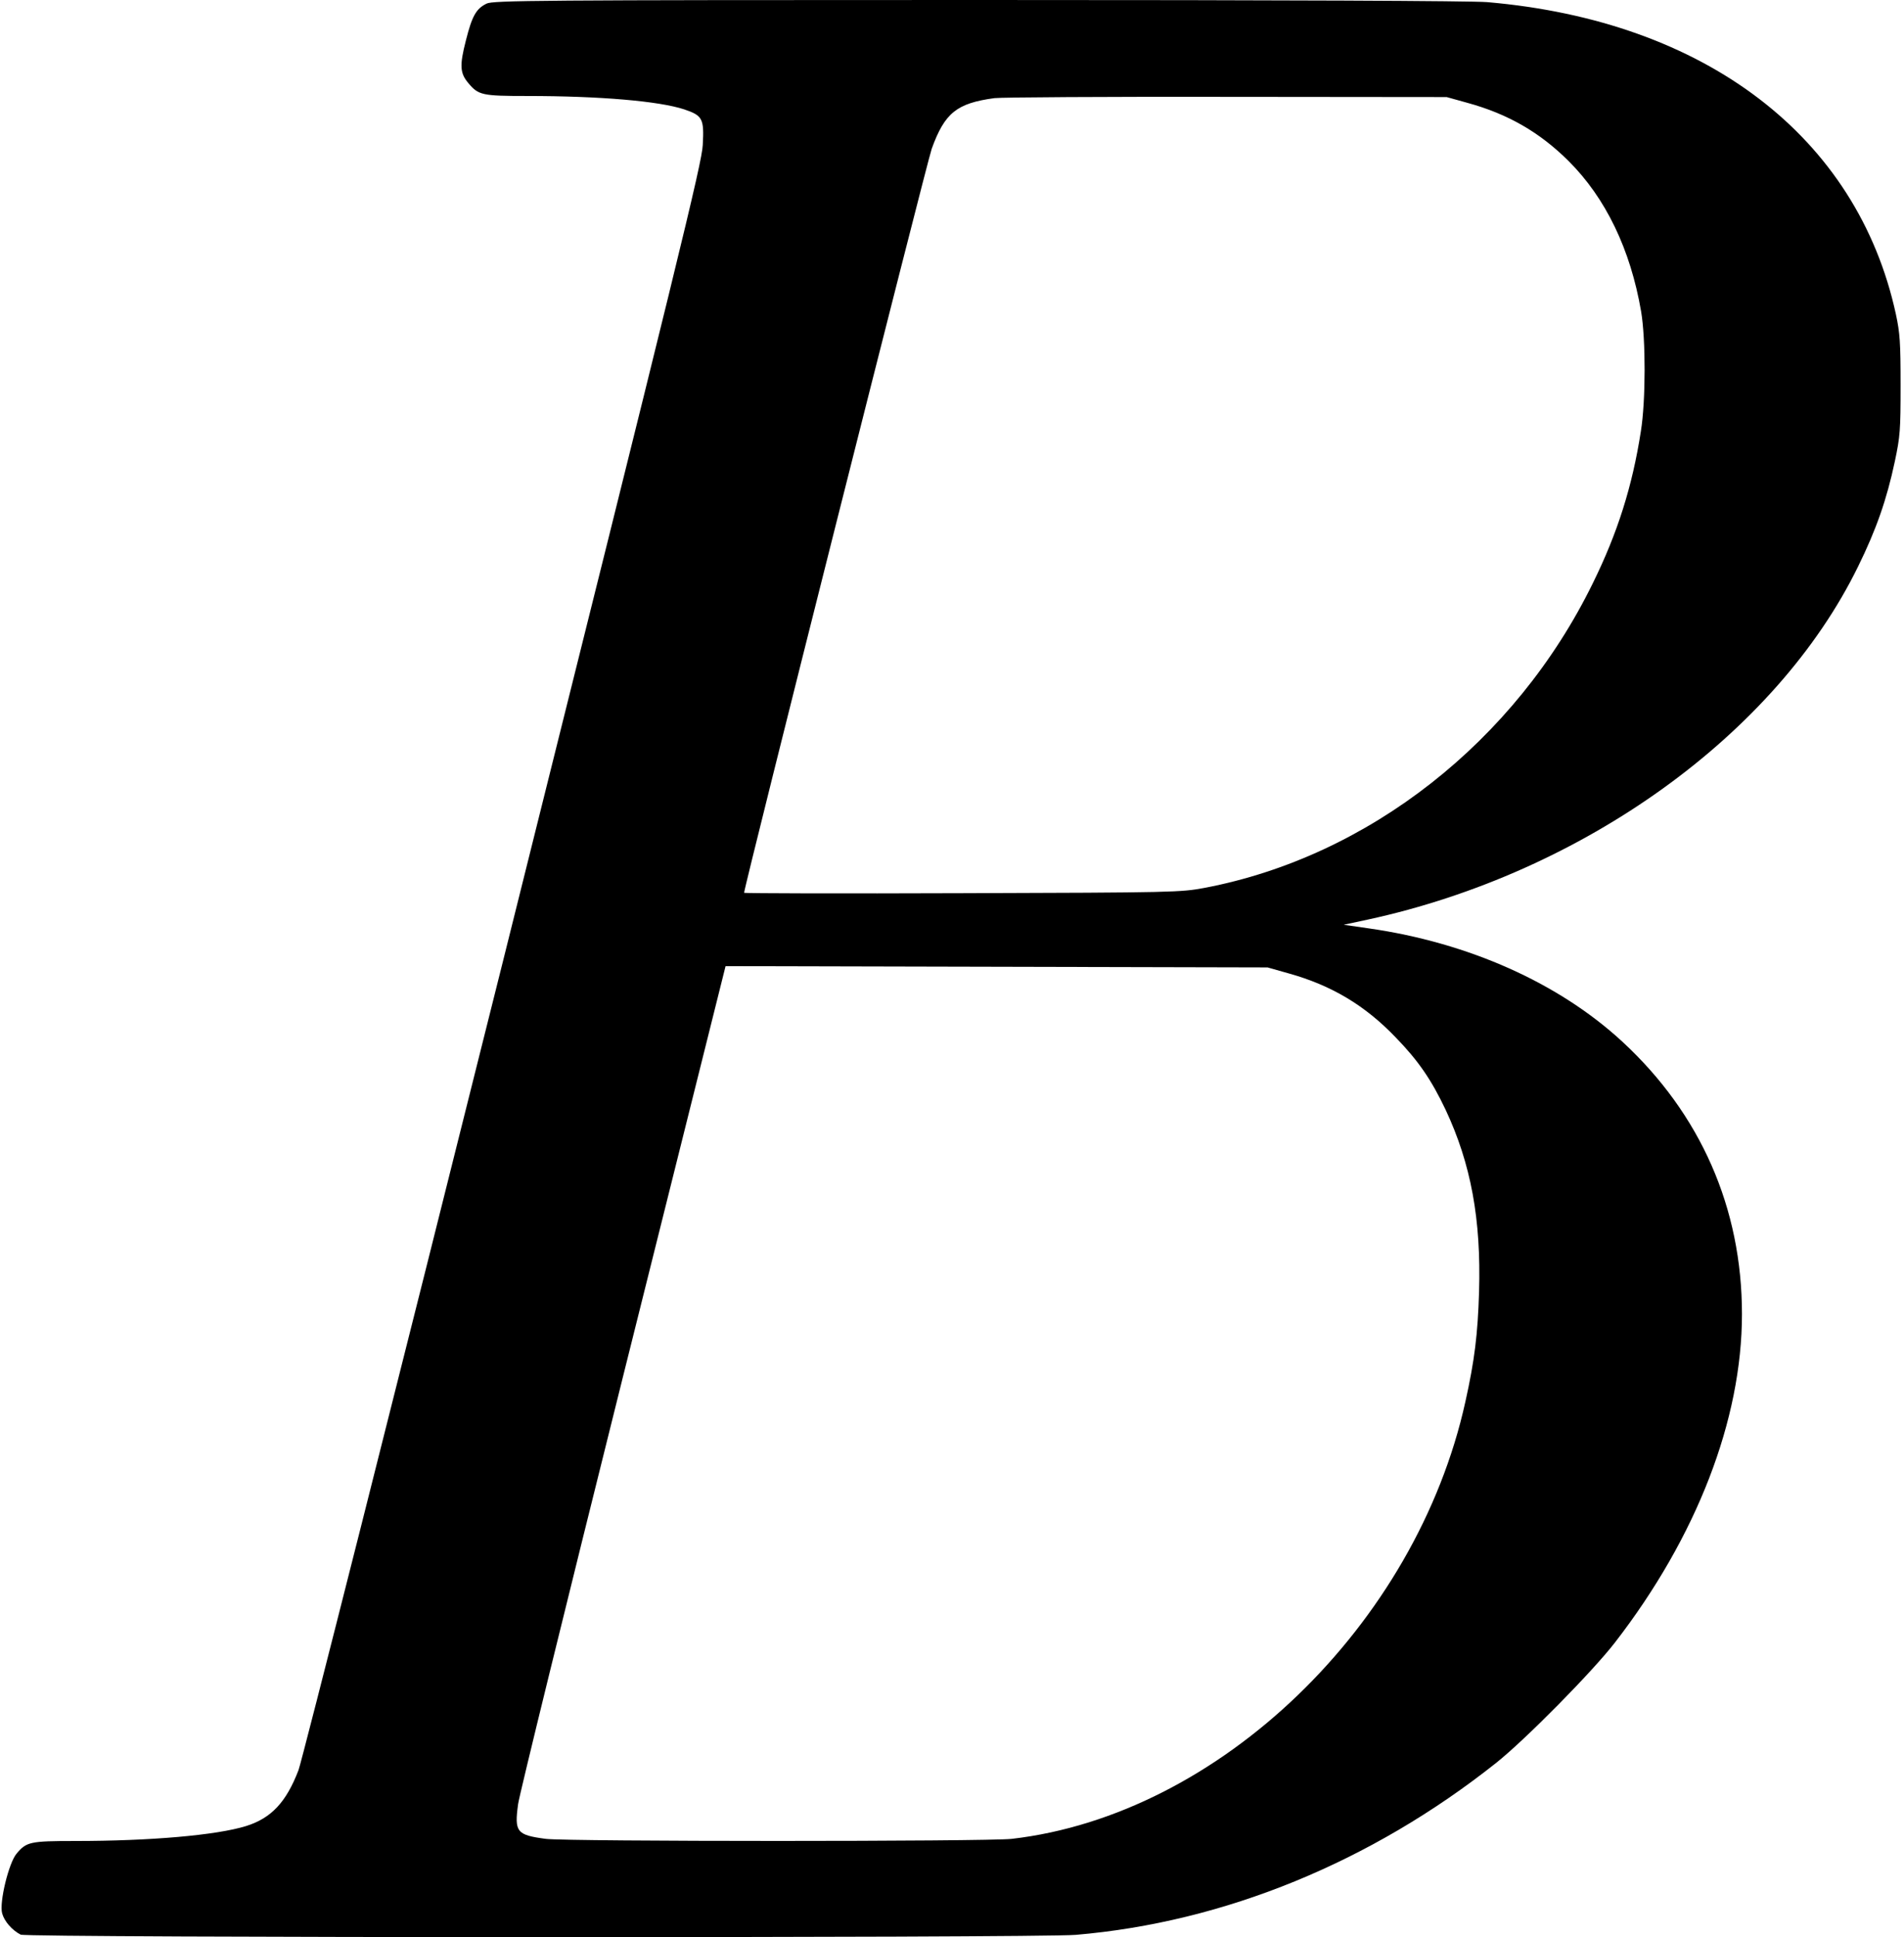 <?xml version="1.0" standalone="no"?>
<!DOCTYPE svg PUBLIC "-//W3C//DTD SVG 20010904//EN"
 "http://www.w3.org/TR/2001/REC-SVG-20010904/DTD/svg10.dtd">
<svg version="1.0" xmlns="http://www.w3.org/2000/svg"
 width="893pt" height="908pt" viewBox="0 0 893 908"
 preserveAspectRatio="xMidYMid meet">
<g transform="translate(0,908) scale(0.1,-0.1)"
fill="#000000" stroke="none">
<path d="M2282 9063 c-49 -24 -68 -58 -97 -173 -30 -117 -28 -153 12 -200 47
-56 64 -60 275 -60 343 0 620 -24 738 -63 85 -29 93 -43 86 -167 -4 -84 -111
-520 -935 -3818 -512 -2048 -945 -3758 -961 -3800 -58 -151 -128 -225 -246
-262 -139 -43 -449 -70 -802 -70 -211 0 -228 -4 -274 -59 -37 -43 -82 -229
-68 -280 10 -37 46 -79 87 -100 29 -15 4771 -16 4948 -1 697 59 1386 341 1972
806 137 109 451 427 557 564 384 496 596 1045 596 1540 0 497 -194 938 -561
1277 -298 275 -721 464 -1189 531 l-118 17 112 24 c1012 219 1916 869 2301
1656 85 173 134 313 172 492 25 118 27 146 27 358 0 200 -3 243 -22 332 -181
832 -893 1375 -1917 1463 -77 6 -925 10 -2390 10 -2071 0 -2273 -2 -2303 -17z
m4600 -465 c190 -52 339 -138 474 -272 175 -174 291 -415 341 -706 22 -129 22
-418 -1 -561 -40 -258 -109 -477 -226 -714 -363 -741 -1052 -1281 -1820 -1427
-113 -21 -136 -22 -1137 -25 -563 -2 -1023 -1 -1023 2 0 28 857 3423 880 3488
61 168 117 213 294 237 33 4 525 7 1091 6 l1030 -1 97 -27z m-838 -4081 c201
-56 358 -150 501 -299 107 -110 168 -199 235 -340 119 -254 167 -513 157 -853
-6 -199 -21 -322 -64 -515 -231 -1048 -1155 -1938 -2128 -2050 -117 -13 -2081
-13 -2185 0 -137 18 -148 32 -130 163 5 40 226 939 491 2000 l482 1928 1271
-3 1271 -3 99 -28z"/>
</g>
</svg>
